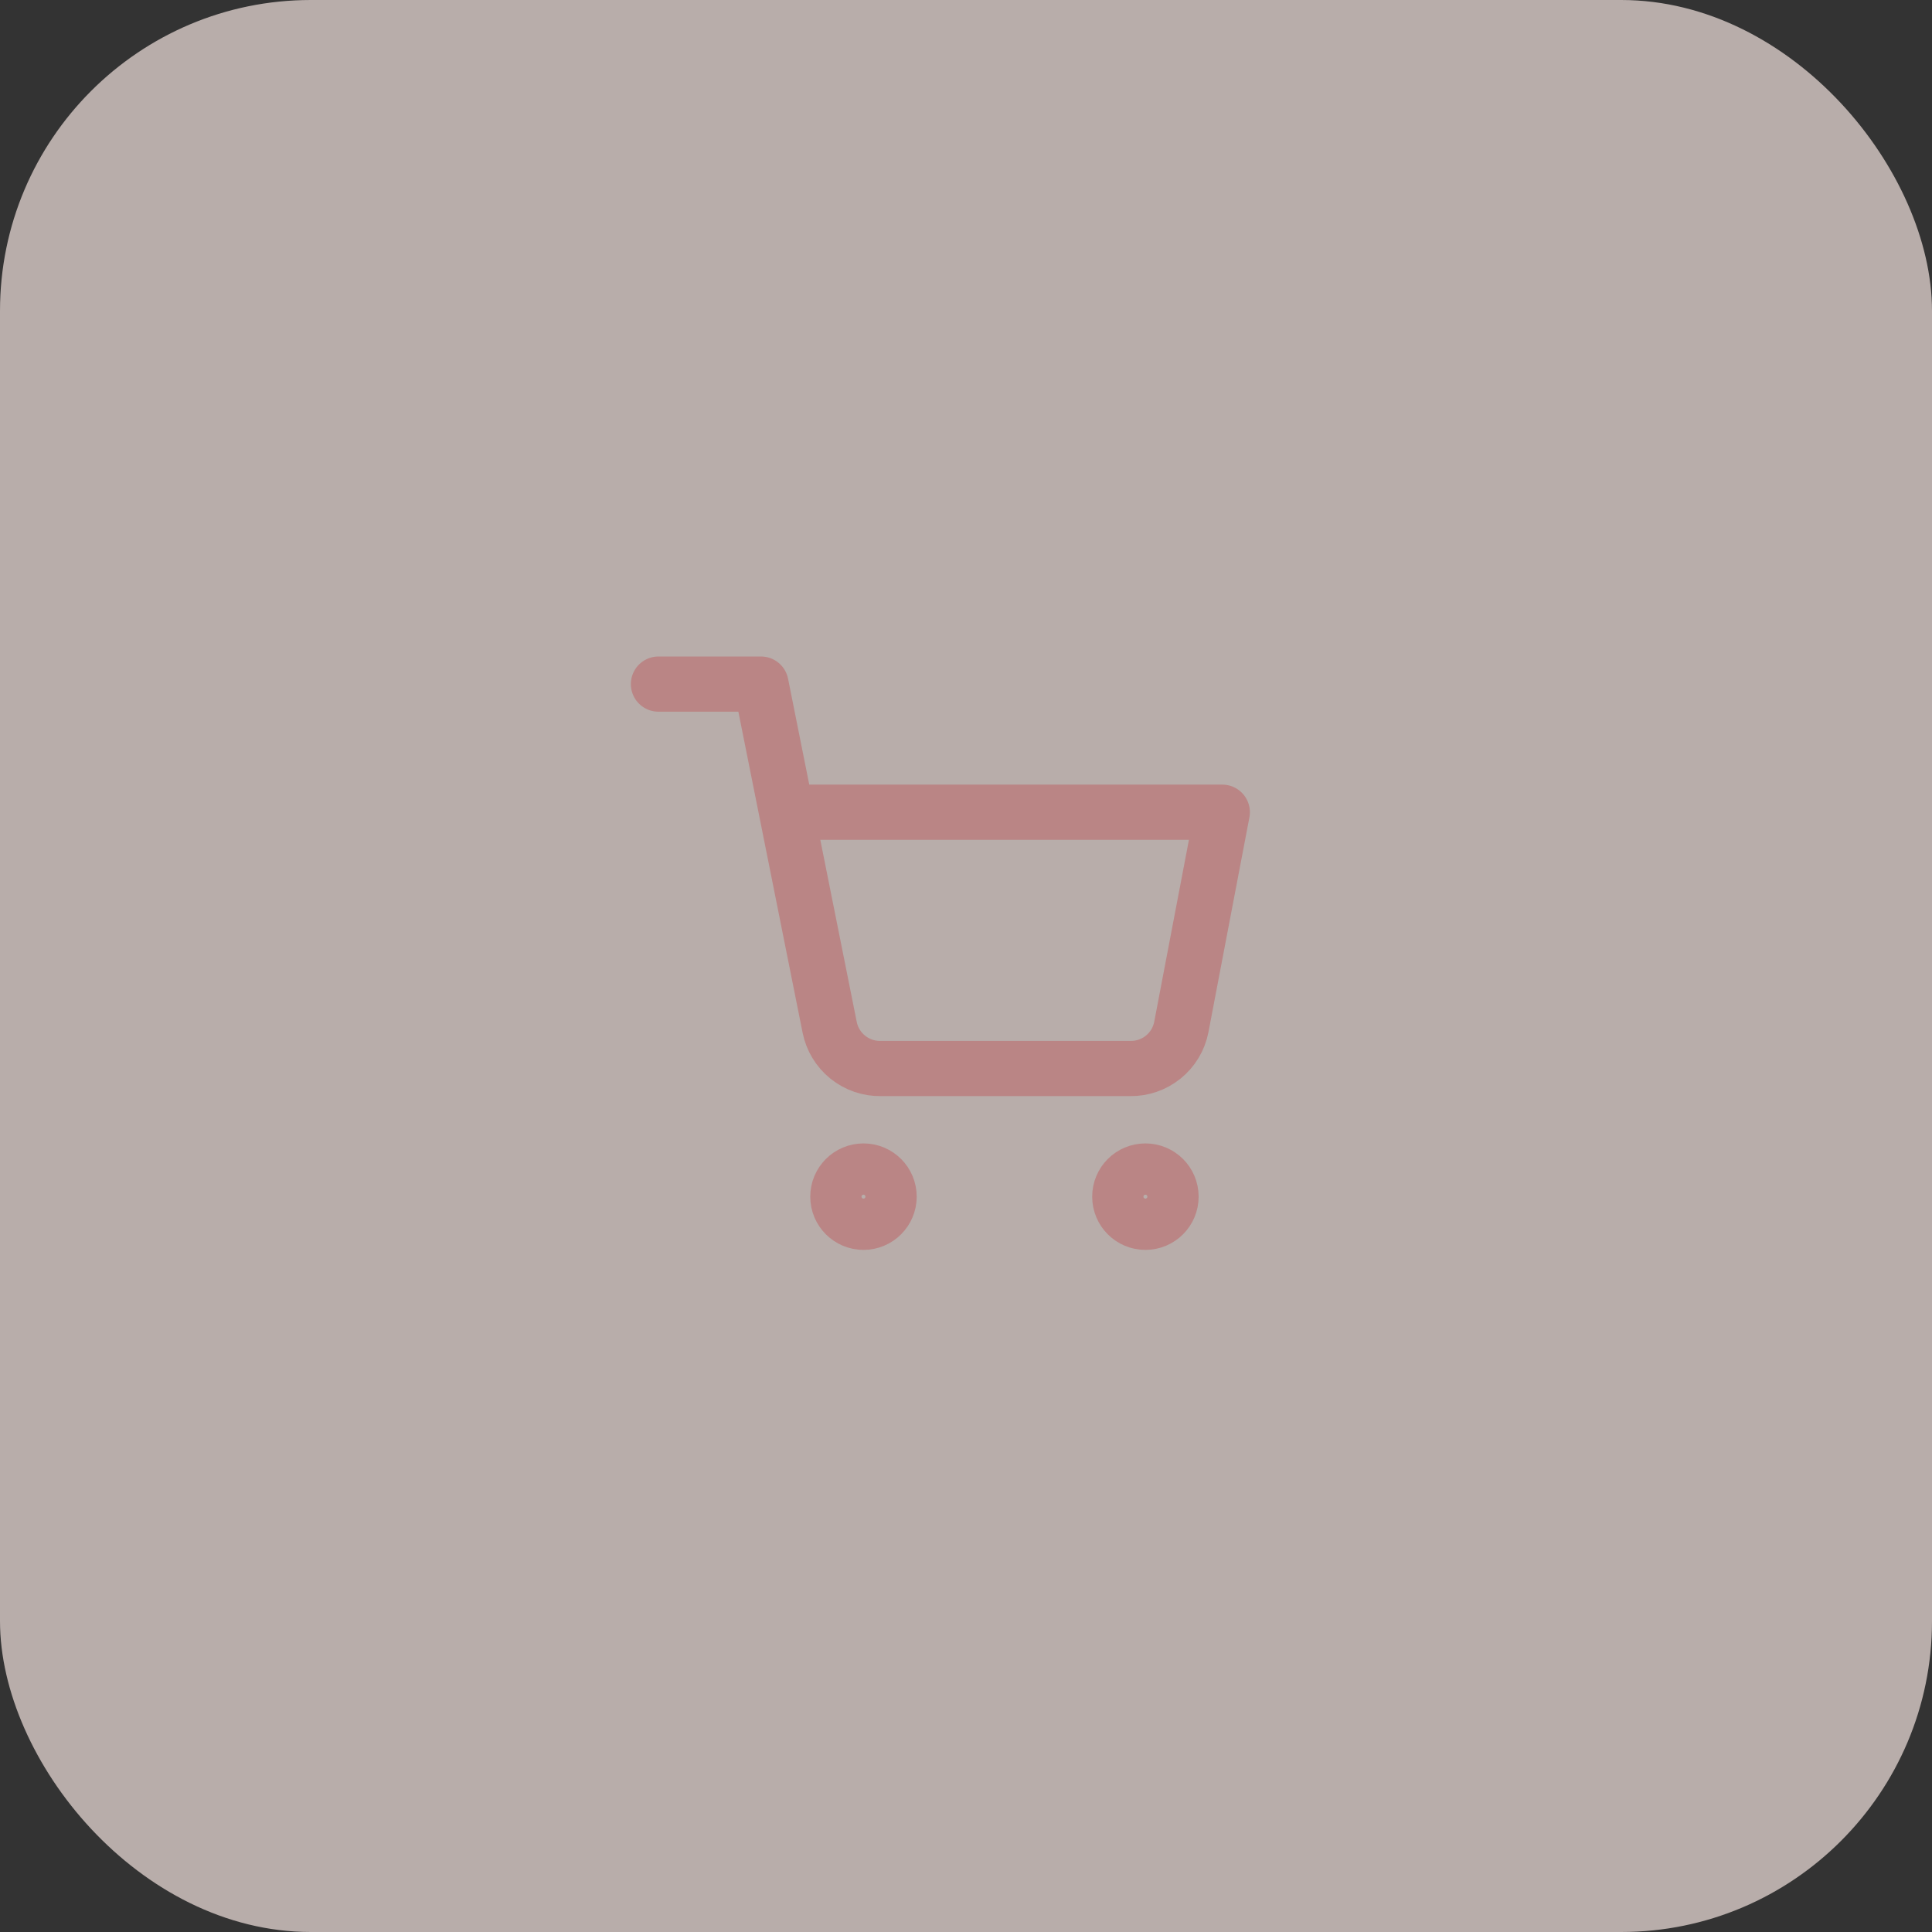 <svg width="70" height="70" viewBox="0 0 70 70" fill="none" xmlns="http://www.w3.org/2000/svg">
<rect x="0" y="0" width="70" height="70" fill="#333333" stroke="none"/>
<rect opacity="0.65" width="70" height="70" rx="11.262" fill="#FFEFE9"/>
<path d="M23.857 24.786H27.572L30.06 37.219C30.145 37.647 30.378 38.031 30.717 38.304C31.057 38.577 31.481 38.723 31.917 38.714H40.943C41.379 38.723 41.803 38.577 42.143 38.304C42.483 38.031 42.715 37.647 42.8 37.219L44.286 29.428H28.5M32.214 43.357C32.214 43.87 31.799 44.286 31.286 44.286C30.773 44.286 30.357 43.87 30.357 43.357C30.357 42.844 30.773 42.428 31.286 42.428C31.799 42.428 32.214 42.844 32.214 43.357ZM42.429 43.357C42.429 43.87 42.013 44.286 41.5 44.286C40.987 44.286 40.572 43.87 40.572 43.357C40.572 42.844 40.987 42.428 41.5 42.428C42.013 42.428 42.429 42.844 42.429 43.357Z" stroke="#BA8585" stroke-width="2" stroke-linecap="round" stroke-linejoin="round"/>
</svg>
